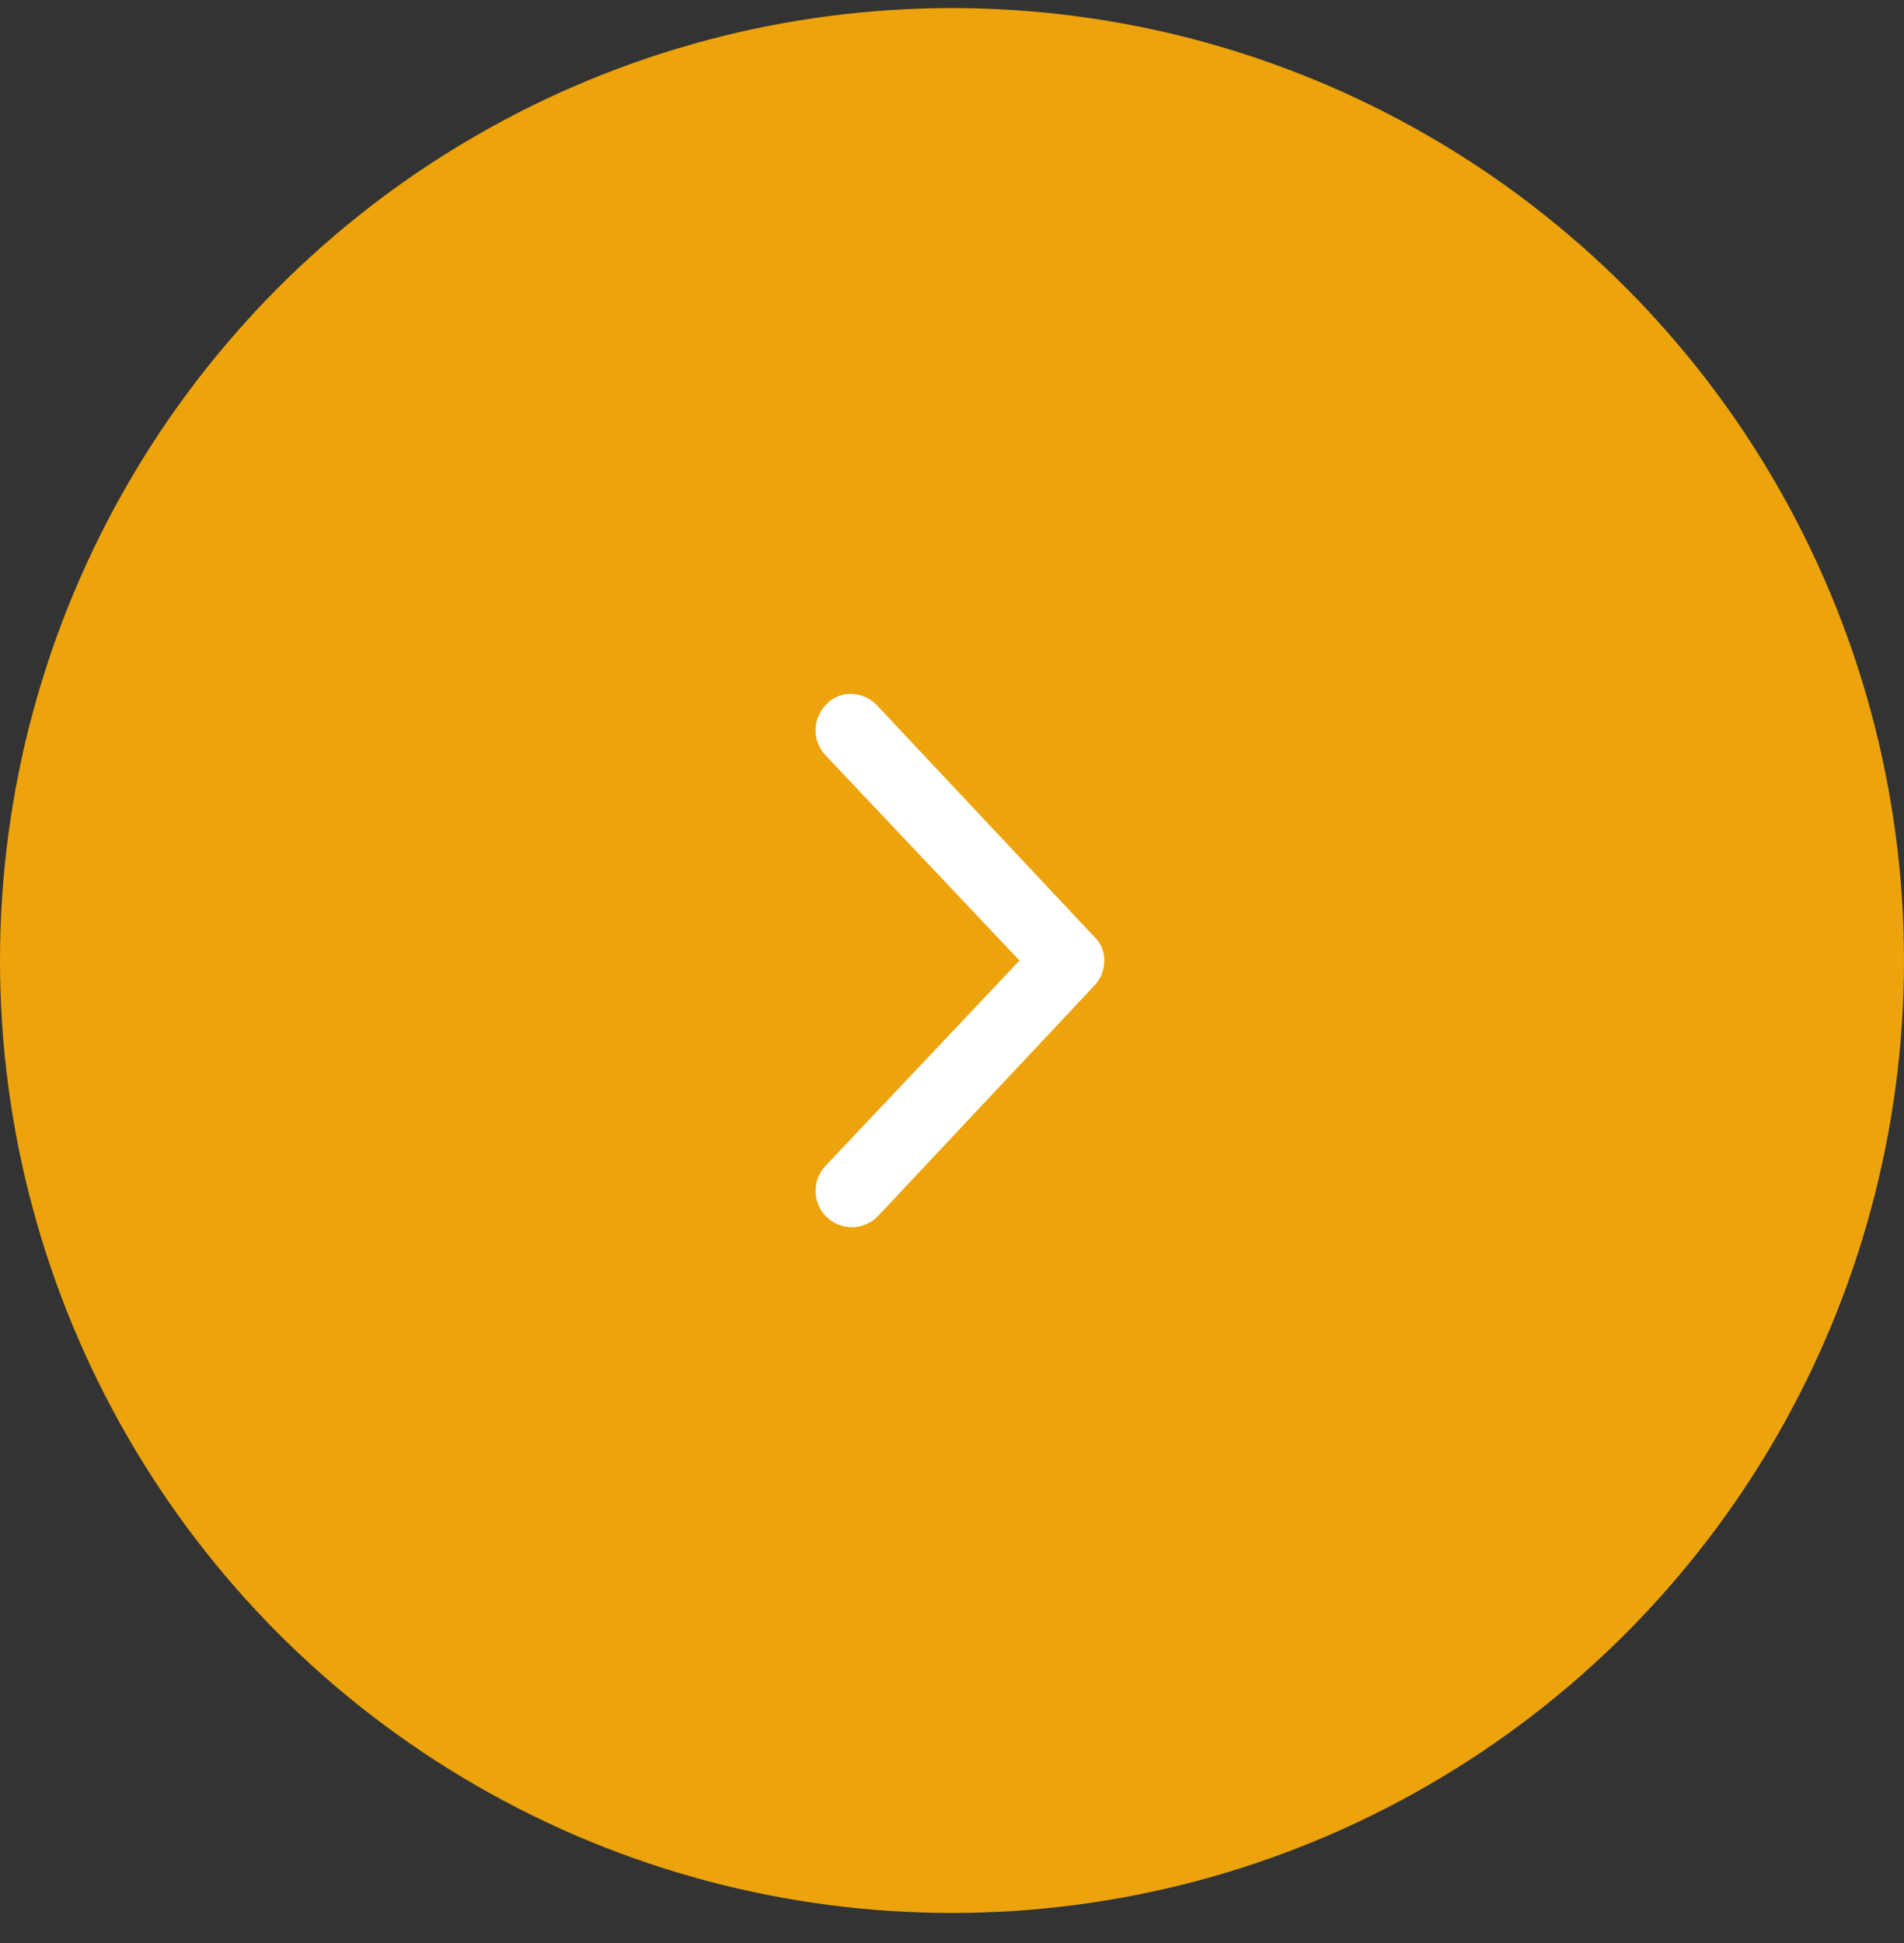 <svg width="50" height="51" viewBox="0 0 50 51" fill="none" xmlns="http://www.w3.org/2000/svg">
<rect x="0" y="0" width="50" height="51" fill="#333333" stroke="none"/>
<circle cx="25" cy="25" r="25" transform="matrix(-1 0 0 1 50 0.212)" fill="#ECA30C"/>
<path d="M23.028 18.511L28.706 24.556C28.913 24.739 29 24.978 29 25.212C29 25.447 28.913 25.685 28.74 25.869L23.061 31.914C22.699 32.297 22.097 32.313 21.715 31.951C21.331 31.588 21.317 30.982 21.678 30.602L26.773 25.212L21.678 19.823C21.317 19.443 21.331 18.839 21.715 18.473C22.06 18.112 22.663 18.128 23.028 18.511Z" fill="white"/>
</svg>
